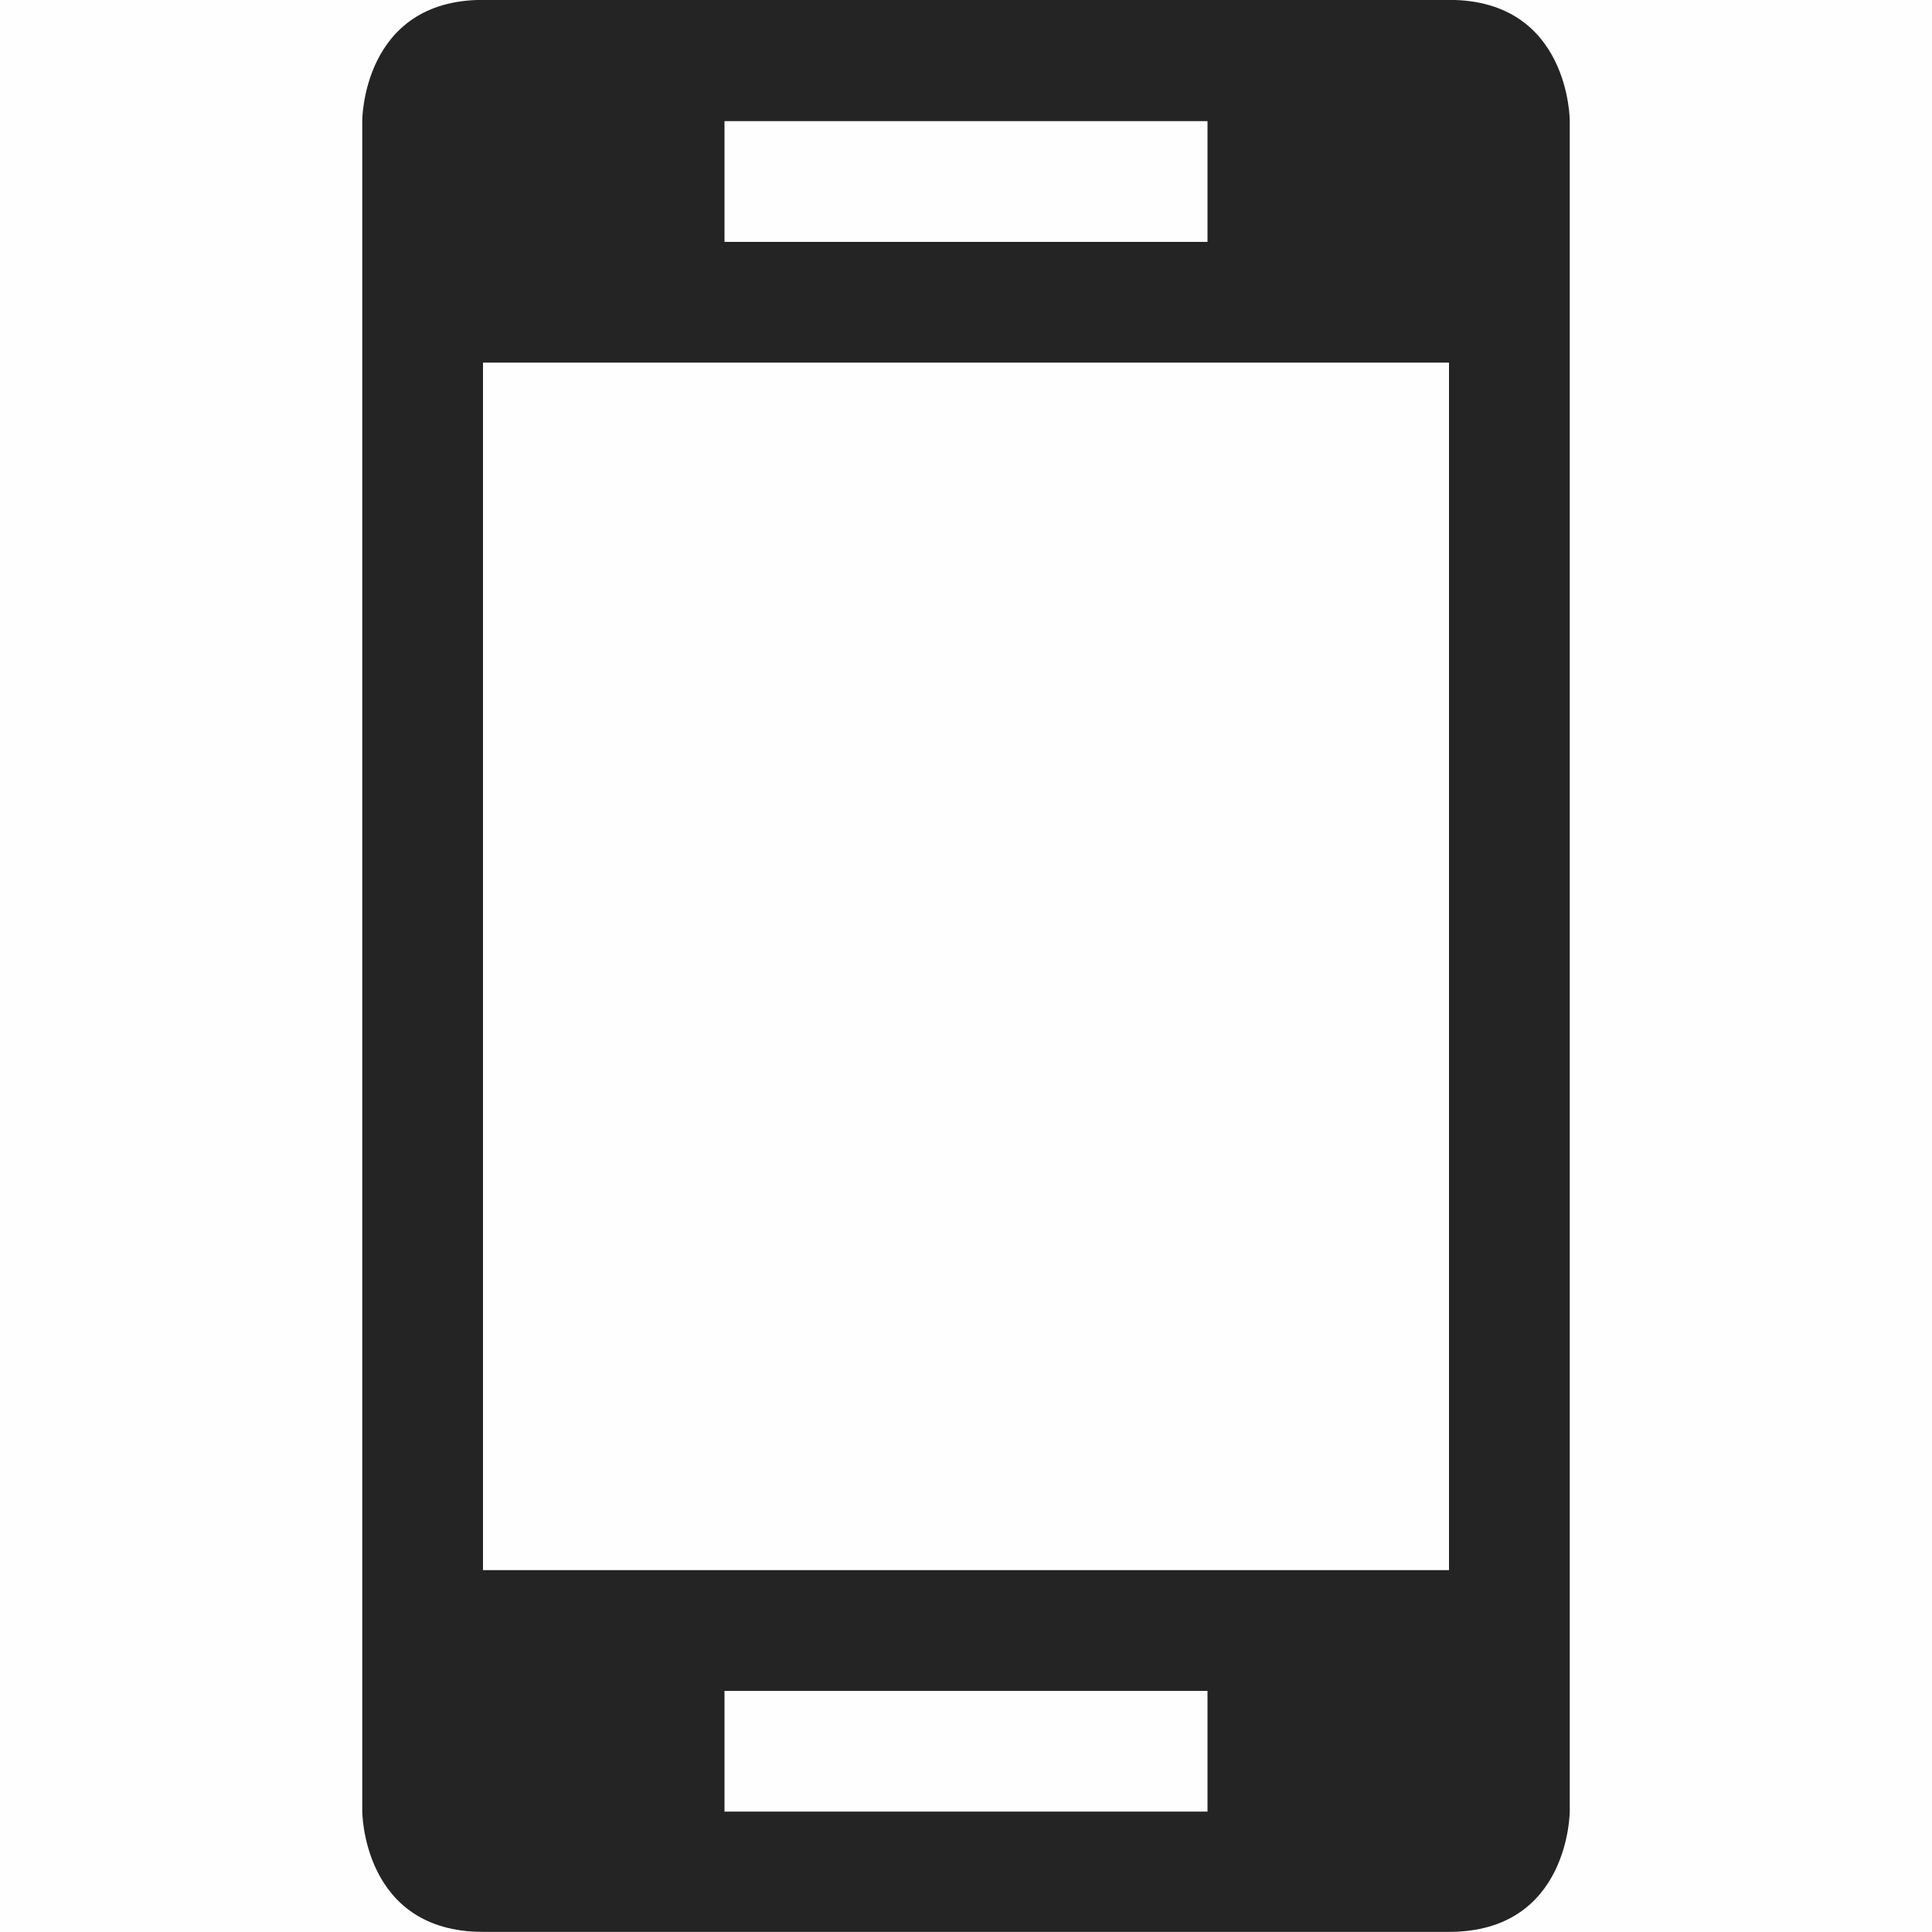 <svg height='16.001' style='enable-background:new' width='16' xmlns='http://www.w3.org/2000/svg'>
    <defs>
        <filter height='1' id='a' style='color-interpolation-filters:sRGB' width='1' x='0' y='0'>
            <feBlend in2='BackgroundImage' mode='darken'/>
        </filter>
    </defs>
    <g style='display:inline;filter:url(#a)' transform='translate(-301 207)'>
        <g style='display:inline;filter:url(#a);enable-background:new' transform='translate(-140 -116)'>
            <path d='M68 531.996c-1 0-1 1-1 1v14s0 1 1 1h8c1 0 1-1 1-1v-14s0-1-1-1zM70 533h4v1h-4zm-2 2h8v10h-8zm2 11h4v1h-4z' style='opacity:1;fill:#232323;fill-opacity:1;stroke:none' transform='translate(377 -622.997)'/>
            <path d='M441 75h16v16h-16z' style='color:#000;display:inline;overflow:visible;visibility:visible;opacity:1;fill:gray;fill-opacity:.01;stroke:none;stroke-width:2;marker:none;enable-background:new' transform='scale(1 -1)'/>
        </g>
    </g>
</svg>
